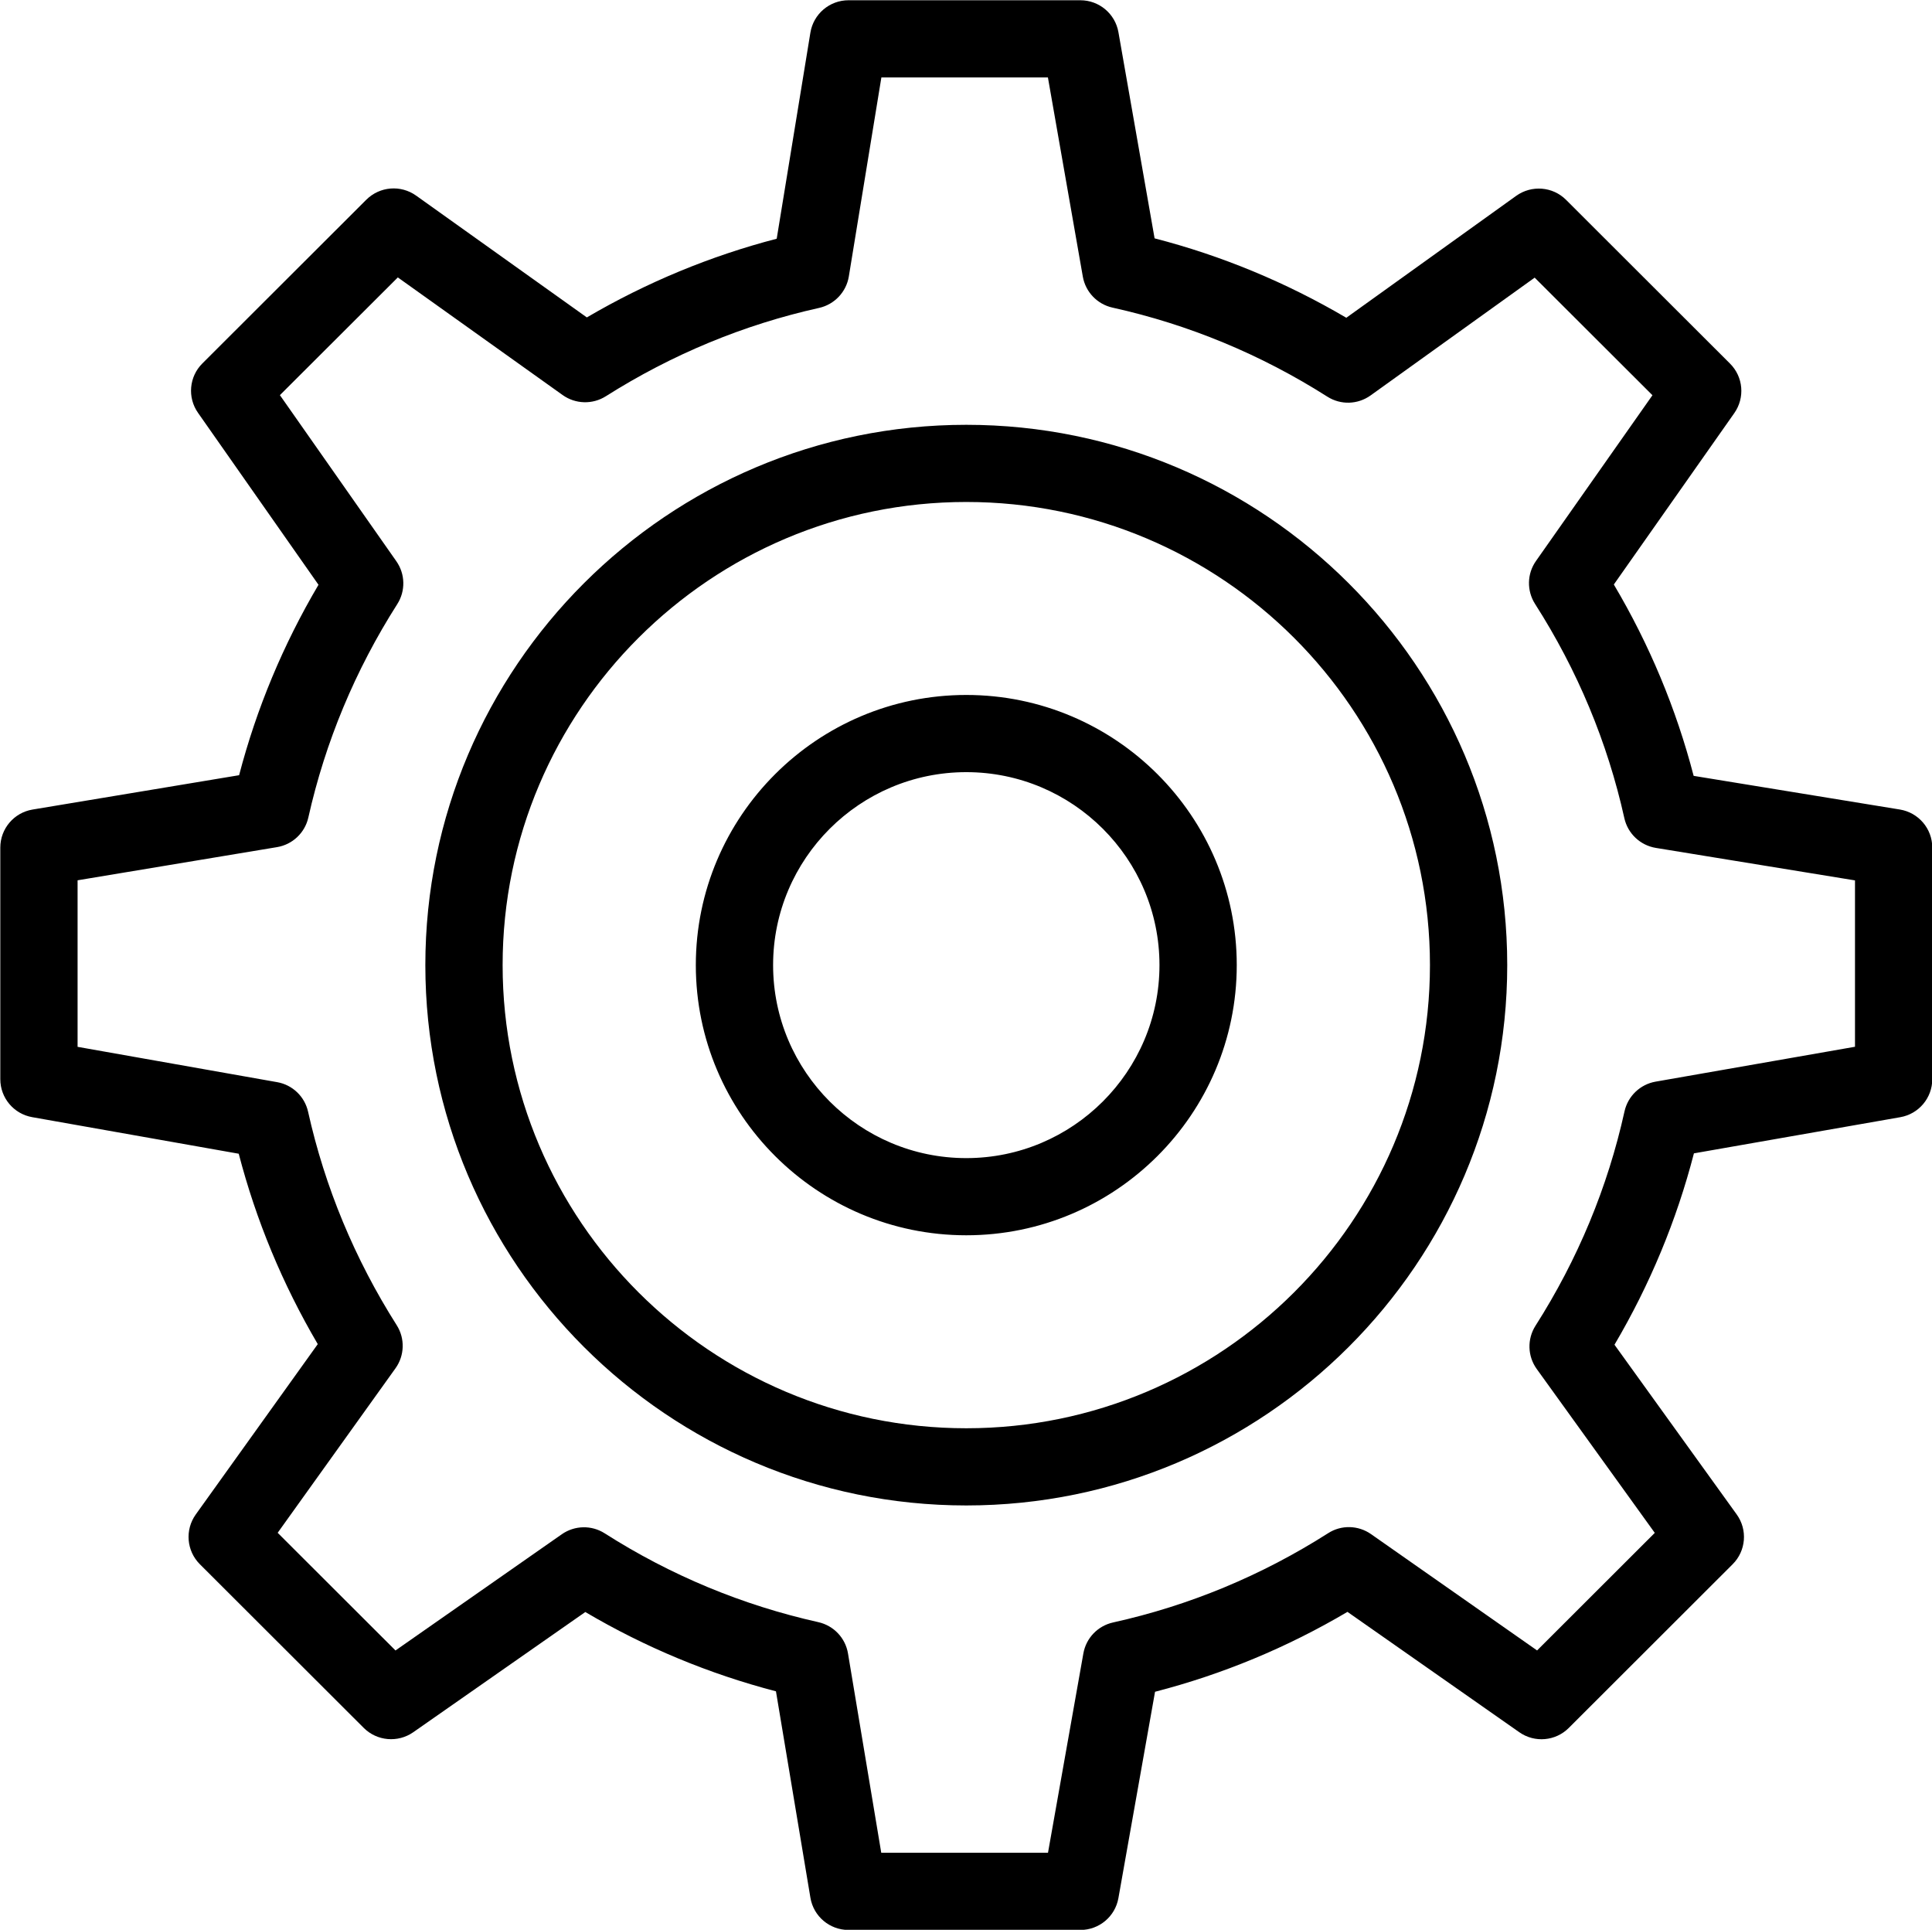 <svg xmlns="http://www.w3.org/2000/svg" xmlns:xlink="http://www.w3.org/1999/xlink" preserveAspectRatio="xMidYMid" width="77.1" height="77" viewBox="0 0 77.1 77">
  <defs>
    <style>
      .cls-1 {
        fill: #000;
        fill-rule: evenodd;
      }
    </style>
  </defs>
  <path d="M38.561,27.729 C32.610,27.729 27.768,32.564 27.768,38.508 C27.768,44.452 32.610,49.288 38.561,49.288 C44.513,49.288 49.355,44.452 49.355,38.508 C49.355,32.564 44.513,27.729 38.561,27.729 ZM38.561,46.209 C34.311,46.209 30.852,42.754 30.852,38.508 C30.852,34.263 34.311,30.809 38.561,30.809 C42.812,30.809 46.271,34.263 46.271,38.508 C46.271,42.754 42.812,46.209 38.561,46.209 ZM75.817,32.300 L67.588,30.957 C66.891,28.278 65.823,25.718 64.403,23.322 L69.211,16.482 C69.642,15.868 69.570,15.036 69.040,14.508 L62.498,7.975 C61.965,7.441 61.122,7.375 60.508,7.813 L53.727,12.679 C51.320,11.265 48.755,10.202 46.076,9.510 L44.633,1.285 C44.504,0.548 43.862,0.010 43.114,0.010 L33.862,0.010 C33.106,0.010 32.462,0.557 32.340,1.303 L30.996,9.525 C28.348,10.214 25.806,11.267 23.419,12.665 L16.606,7.805 C15.991,7.367 15.153,7.437 14.619,7.968 L8.075,14.502 C7.546,15.029 7.473,15.861 7.902,16.472 L12.710,23.333 C11.299,25.723 10.237,28.270 9.542,30.931 L1.301,32.301 C0.557,32.424 0.012,33.067 0.012,33.819 L0.012,43.059 C0.012,43.807 0.549,44.446 1.285,44.575 L9.527,46.034 C10.218,48.691 11.275,51.237 12.681,53.631 L7.812,60.428 C7.374,61.041 7.443,61.881 7.976,62.413 L14.517,68.945 C15.045,69.471 15.878,69.544 16.491,69.117 L23.358,64.320 C25.745,65.728 28.296,66.788 30.966,67.484 L32.341,75.720 C32.464,76.462 33.108,77.006 33.862,77.006 L43.114,77.006 C43.862,77.006 44.502,76.471 44.632,75.736 L46.094,67.502 C48.788,66.806 51.363,65.737 53.773,64.314 L60.630,69.116 C61.243,69.547 62.077,69.474 62.605,68.945 L69.145,62.413 C69.680,61.879 69.747,61.037 69.306,60.426 L64.429,53.655 C65.844,51.254 66.907,48.694 67.599,46.019 L75.836,44.576 C76.573,44.447 77.111,43.807 77.111,43.059 L77.111,33.819 C77.111,33.064 76.563,32.422 75.817,32.300 ZM74.027,41.766 L66.069,43.158 C65.454,43.266 64.965,43.734 64.829,44.344 C64.159,47.373 62.964,50.251 61.277,52.897 C60.938,53.430 60.958,54.113 61.327,54.624 L66.037,61.162 L61.340,65.853 L54.715,61.213 C54.204,60.854 53.525,60.837 53.000,61.176 C50.349,62.865 47.461,64.063 44.418,64.737 C43.809,64.872 43.343,65.359 43.234,65.971 L41.822,73.926 L35.168,73.926 L33.841,65.974 C33.738,65.354 33.269,64.861 32.656,64.724 C29.630,64.048 26.762,62.857 24.133,61.181 C23.607,60.845 22.932,60.860 22.420,61.217 L15.783,65.854 L11.081,61.159 L15.783,54.595 C16.148,54.085 16.167,53.404 15.831,52.875 C14.155,50.232 12.965,47.367 12.295,44.360 C12.160,43.752 11.672,43.285 11.059,43.178 L3.096,41.769 L3.096,35.124 L11.053,33.801 C11.672,33.699 12.168,33.231 12.305,32.618 C12.980,29.605 14.174,26.740 15.854,24.104 C16.189,23.579 16.174,22.903 15.817,22.394 L11.170,15.766 L15.876,11.069 L22.454,15.763 C22.965,16.127 23.646,16.146 24.176,15.811 C26.819,14.139 29.683,12.953 32.687,12.286 C33.302,12.148 33.772,11.651 33.874,11.031 L35.173,3.090 L41.819,3.090 L43.212,11.037 C43.320,11.650 43.788,12.139 44.397,12.274 C47.431,12.946 50.315,14.140 52.969,15.826 C53.501,16.165 54.182,16.146 54.697,15.777 L61.244,11.078 L65.944,15.770 L61.297,22.382 C60.937,22.892 60.923,23.569 61.259,24.097 C62.948,26.736 64.149,29.613 64.823,32.647 C64.960,33.261 65.459,33.730 66.081,33.832 L74.027,35.128 L74.027,41.766 ZM38.561,16.950 C26.658,16.950 16.974,26.620 16.974,38.507 C16.974,50.395 26.658,60.068 38.561,60.068 C50.465,60.068 60.149,50.395 60.149,38.507 C60.149,26.620 50.465,16.950 38.561,16.950 ZM38.561,56.988 C28.359,56.988 20.058,48.697 20.058,38.507 C20.058,28.318 28.359,20.029 38.561,20.029 C48.765,20.029 57.065,28.318 57.065,38.507 C57.065,48.697 48.765,56.988 38.561,56.988 Z" class="cls-1"/>
</svg>
